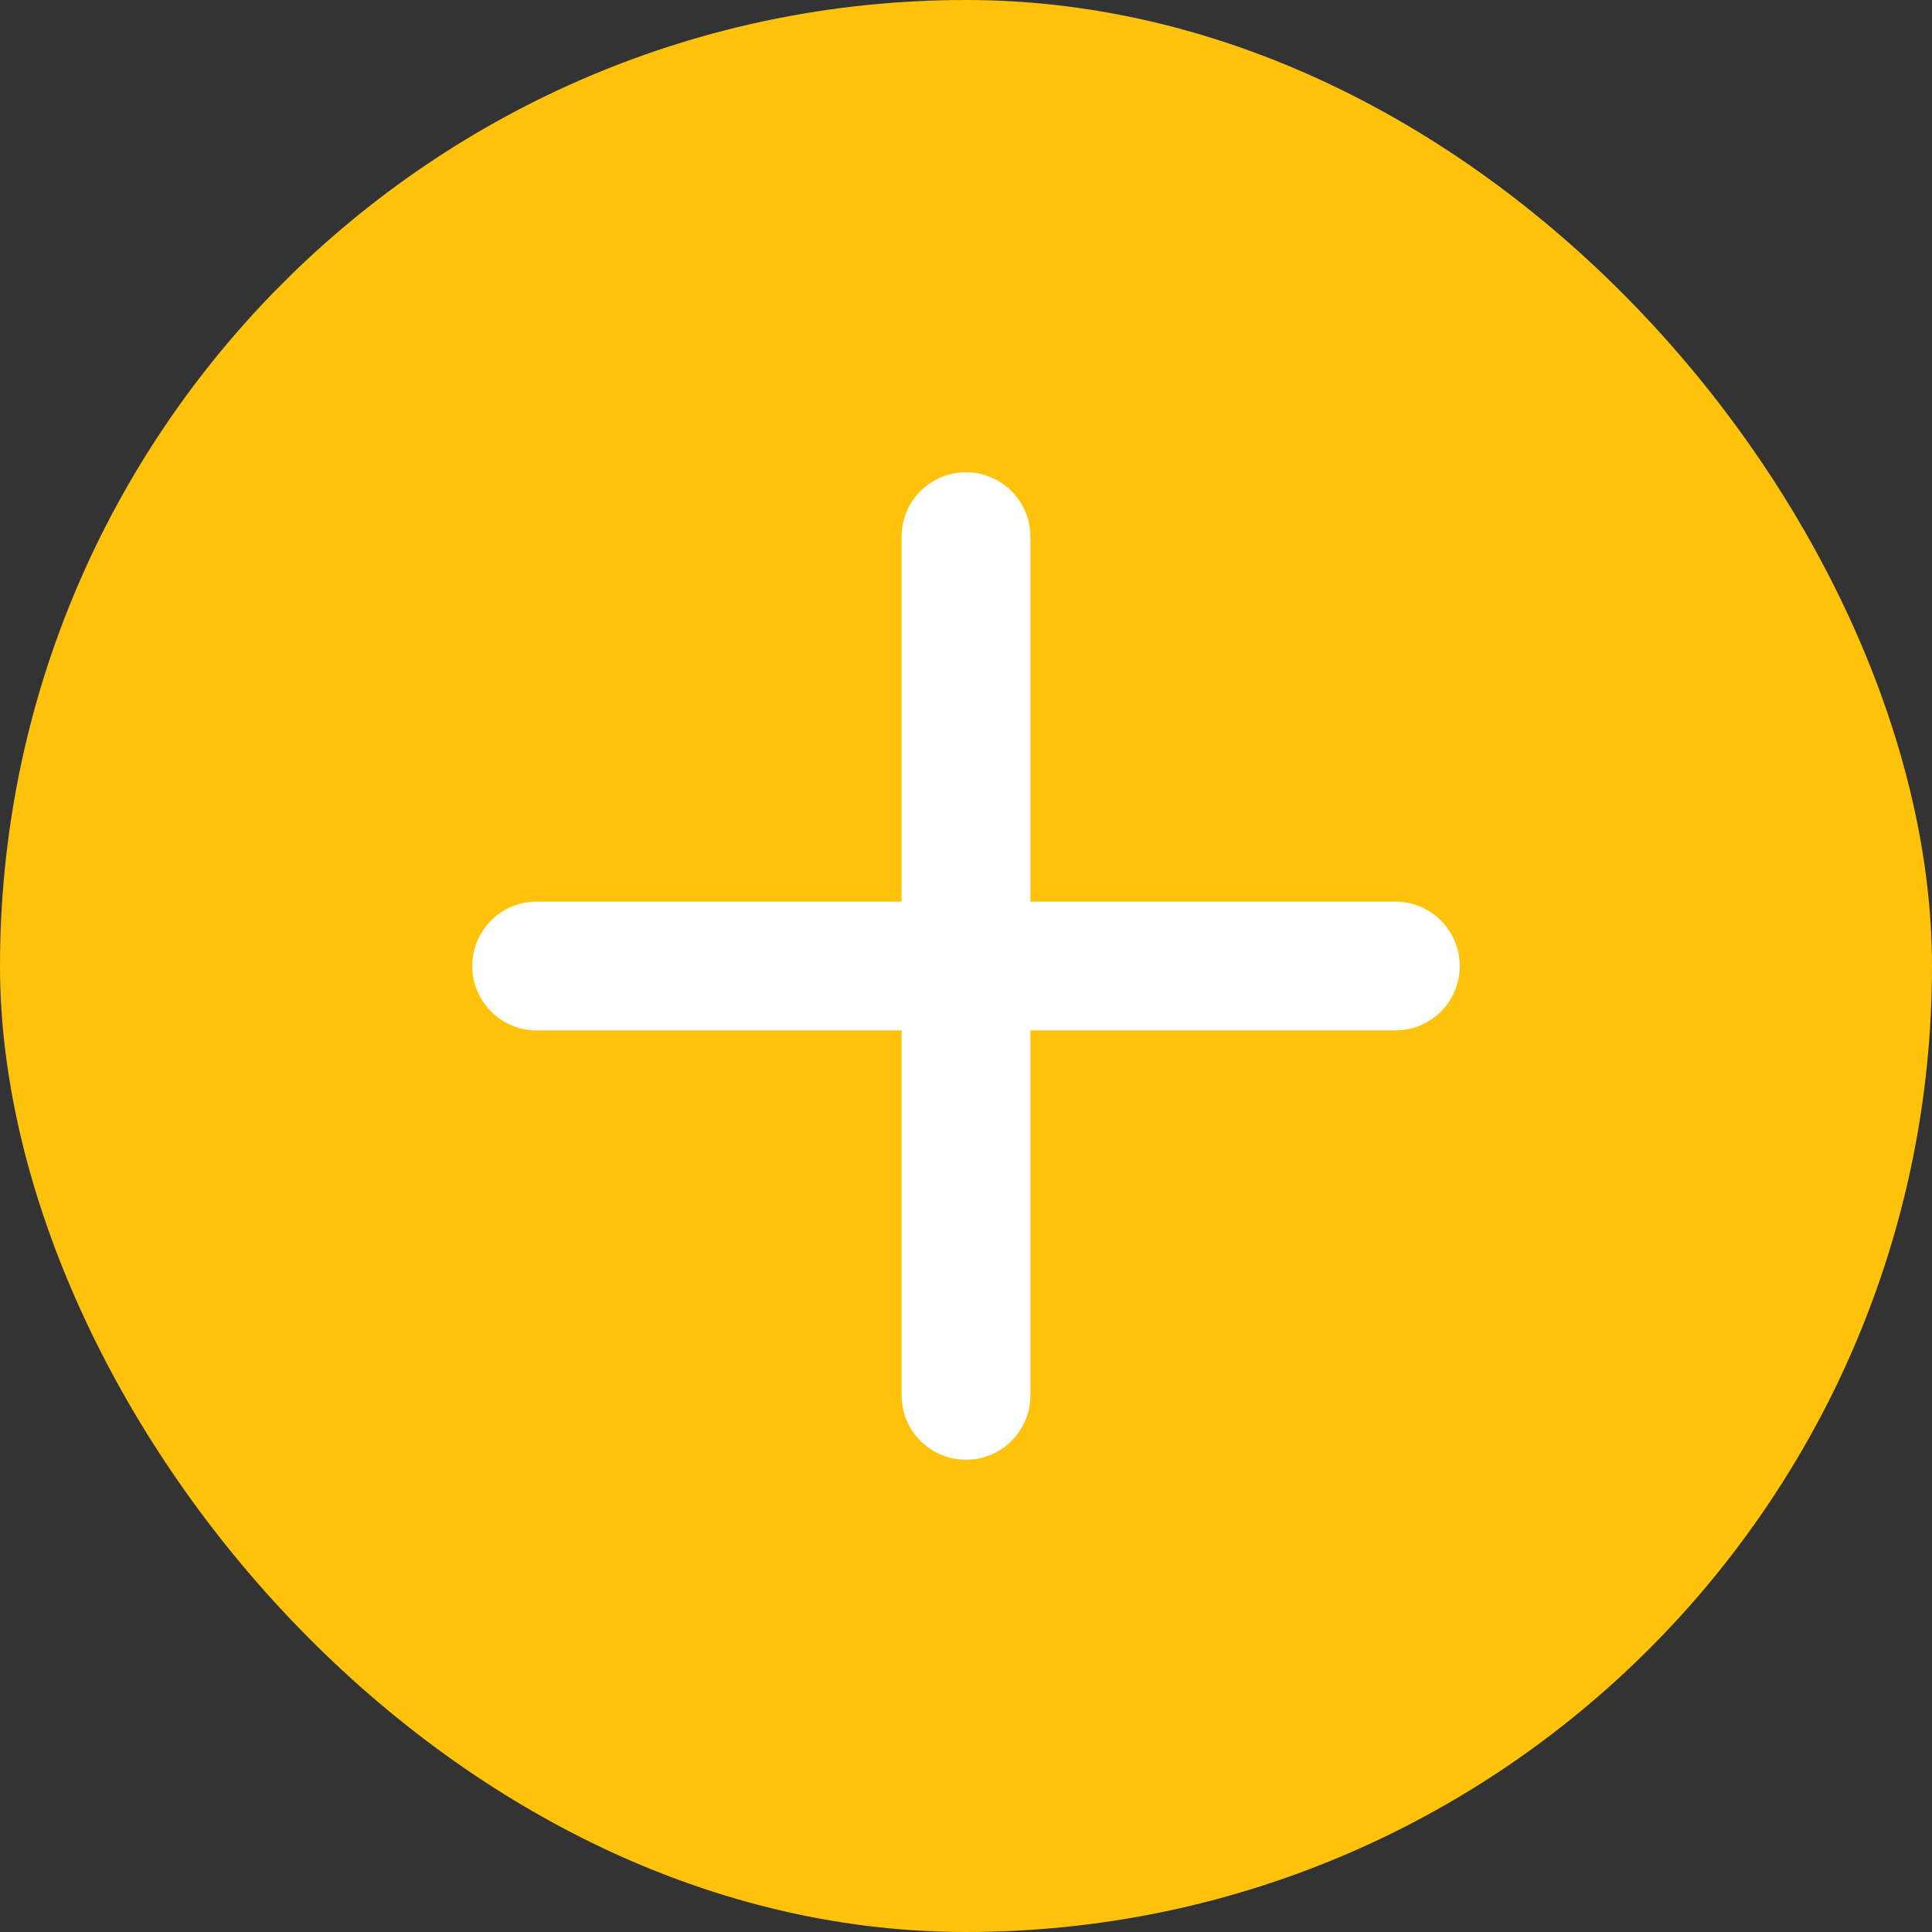<svg xmlns="http://www.w3.org/2000/svg" width="18" height="18" viewBox="0 0 18 18">
    <rect x="0" y="0" width="18" height="18" fill="#333333" stroke="none"/>
    <defs>
        <style>
            .prefix__cls-2{fill:transparent;stroke:#fff;stroke-linecap:round;stroke-width:1.2px}
        </style>
    </defs>
    <g id="prefix__ic_bonusicon" transform="translate(-1556 -546)">
        <g id="prefix__btn_mypakage" transform="translate(909 252)">
            <rect id="prefix__사각형_5318" width="18" height="18" fill="#ffc20b" data-name="사각형 5318" rx="9" transform="translate(647 294)"/>
            <path id="prefix__선_840" d="M0 0L0 8" class="prefix__cls-2" data-name="선 840" transform="translate(656 299)"/>
            <path id="prefix__선_841" d="M0 0L0 8" class="prefix__cls-2" data-name="선 841" transform="rotate(90 178.5 481.5)"/>
        </g>
    </g>
</svg>
